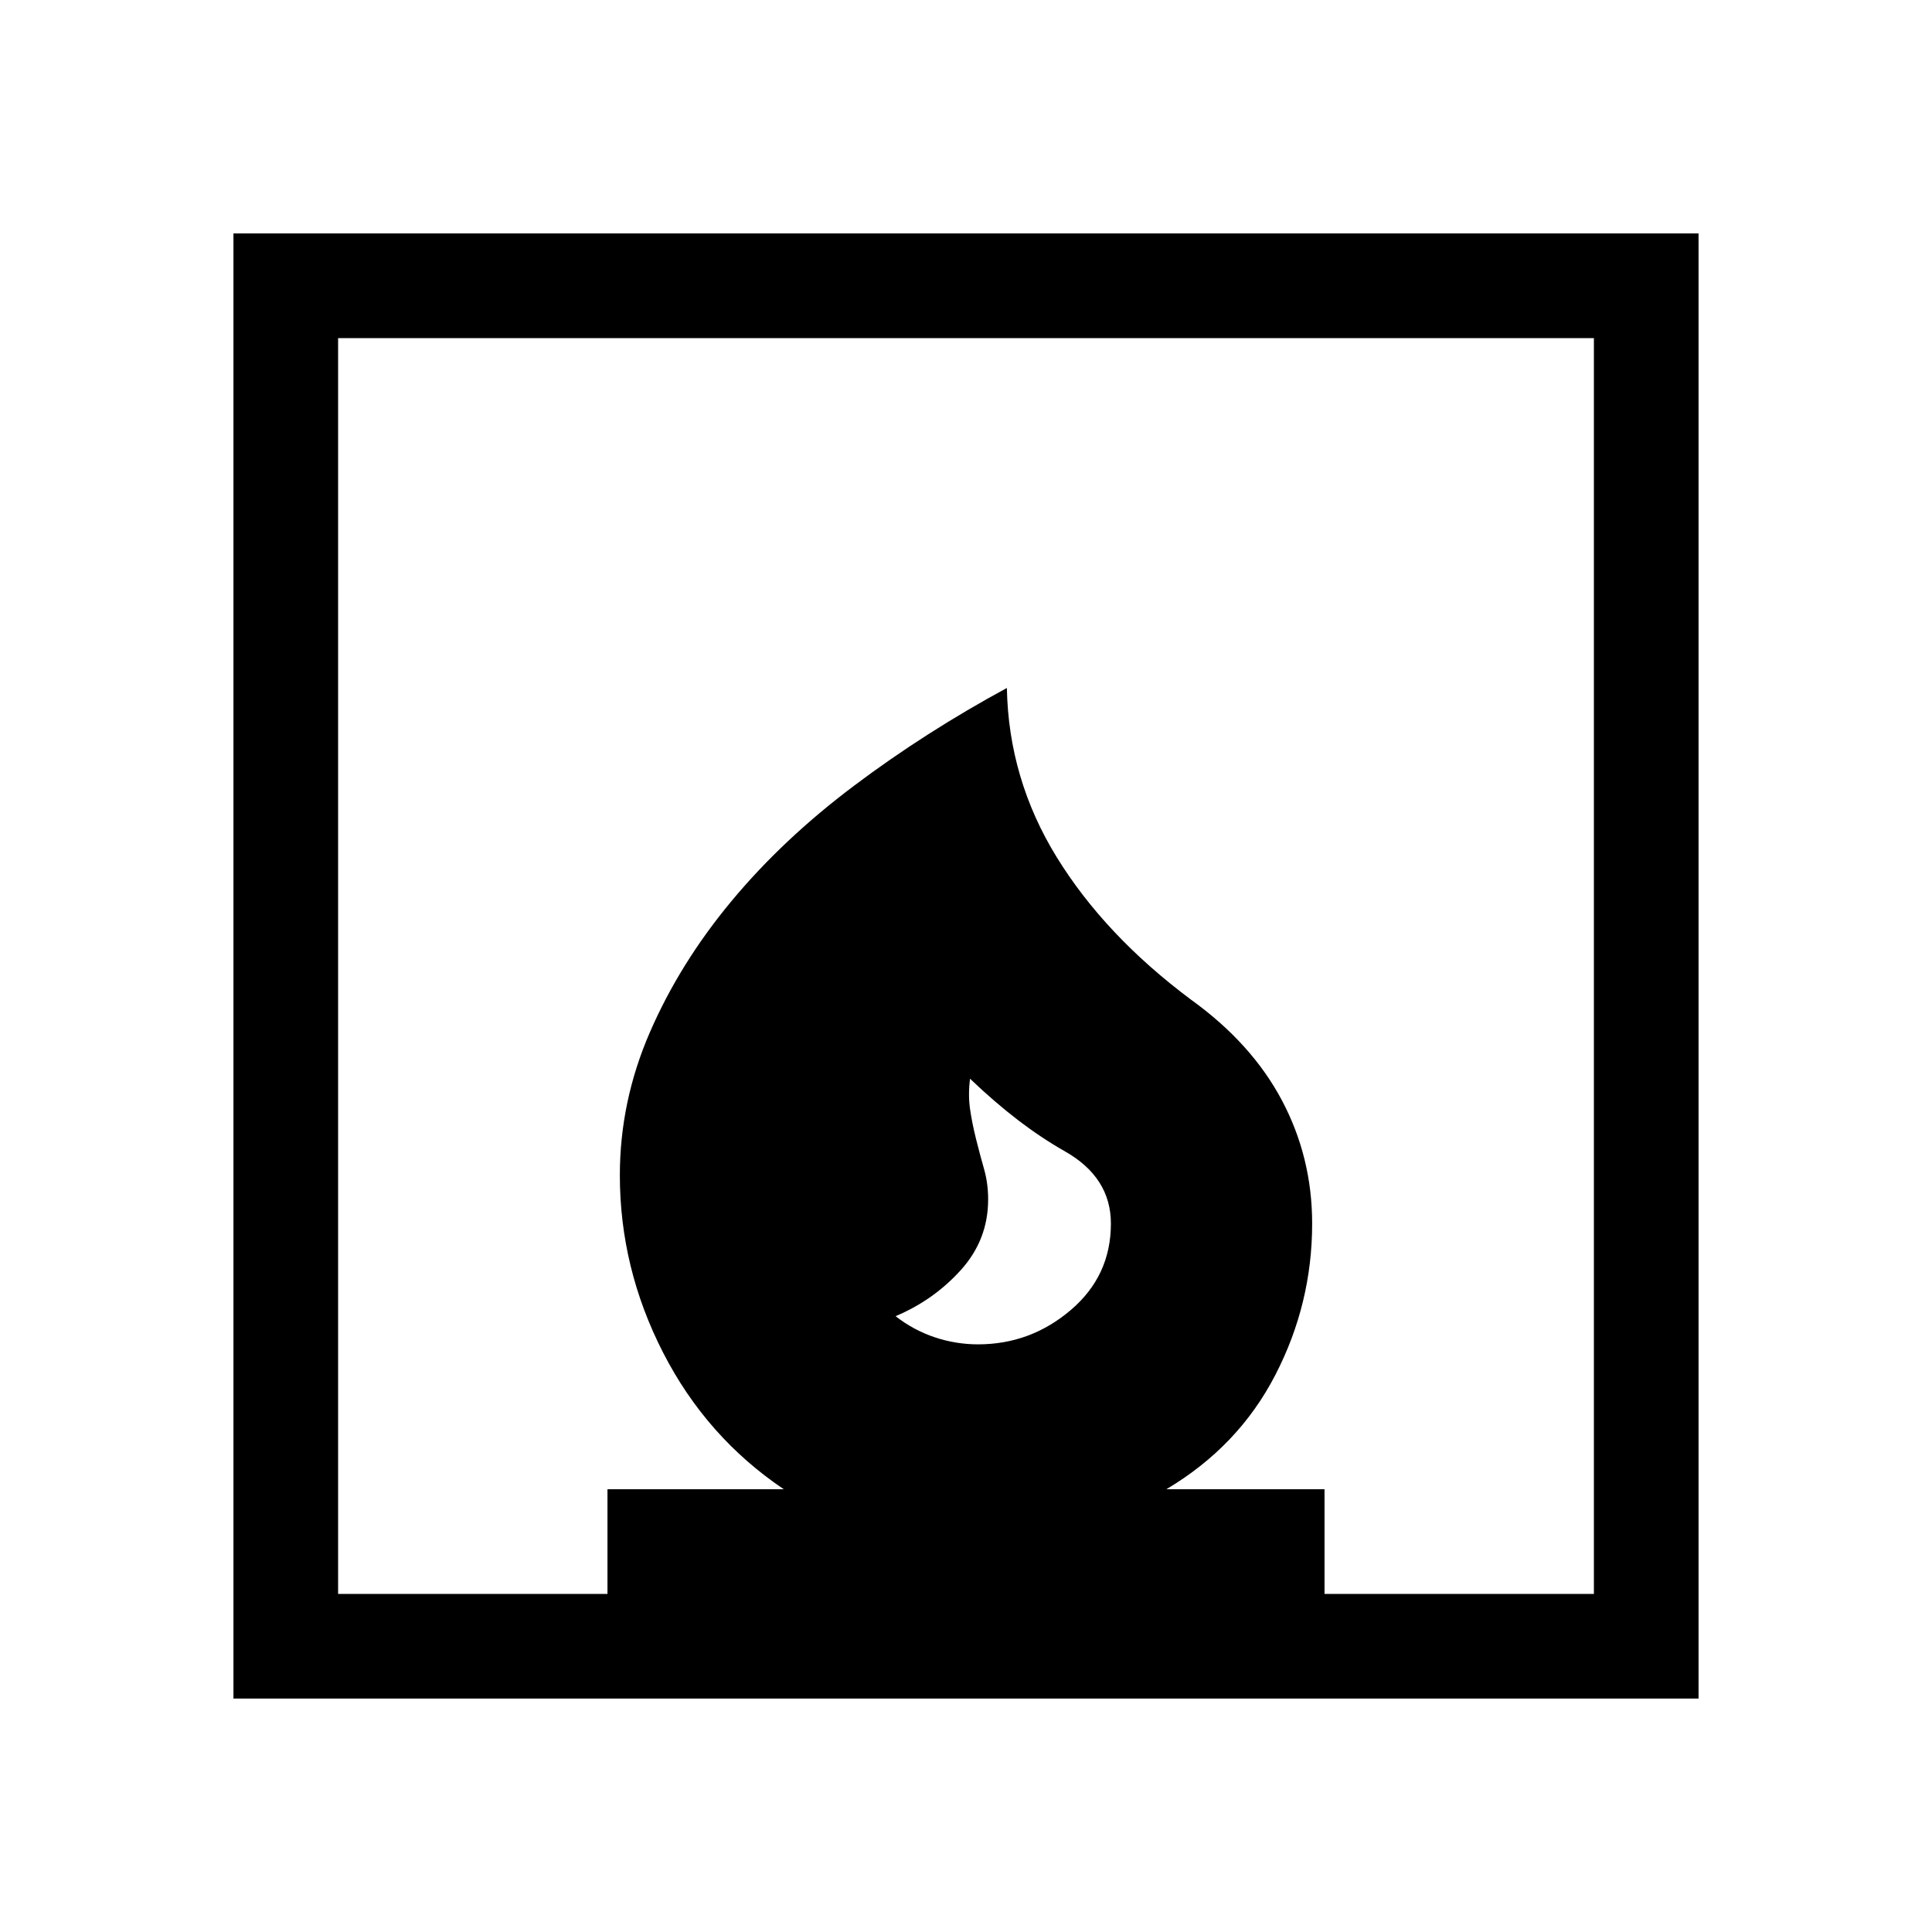 <svg xmlns="http://www.w3.org/2000/svg" height="20" viewBox="0 -960 960 960" width="20"><path d="M445-306q9 7 19.5 10.5T486-292q26 0 46-17t20-43q0-23-23-36t-47-36q-1 8 0 15t3 15q2 8 4 15t2 15q0 20-13.5 35T445-306ZM116-116v-728h728v728H116Zm52-52h133.85v-52h87.61Q351-245.92 329.5-287.88 308-329.84 308-376q0-36.69 14.89-71 14.88-34.31 40.5-65.15Q389-543 424.42-569.61q35.43-26.62 75.89-48.54.84 45.23 24.77 84.08 23.92 38.84 66.69 70.77 30.15 21.69 45.19 50.03Q652-384.92 652-352q0 39.85-18.35 75.31-18.34 35.46-54.11 56.69h78.61v52H792v-624H168v624Z"/></svg>
